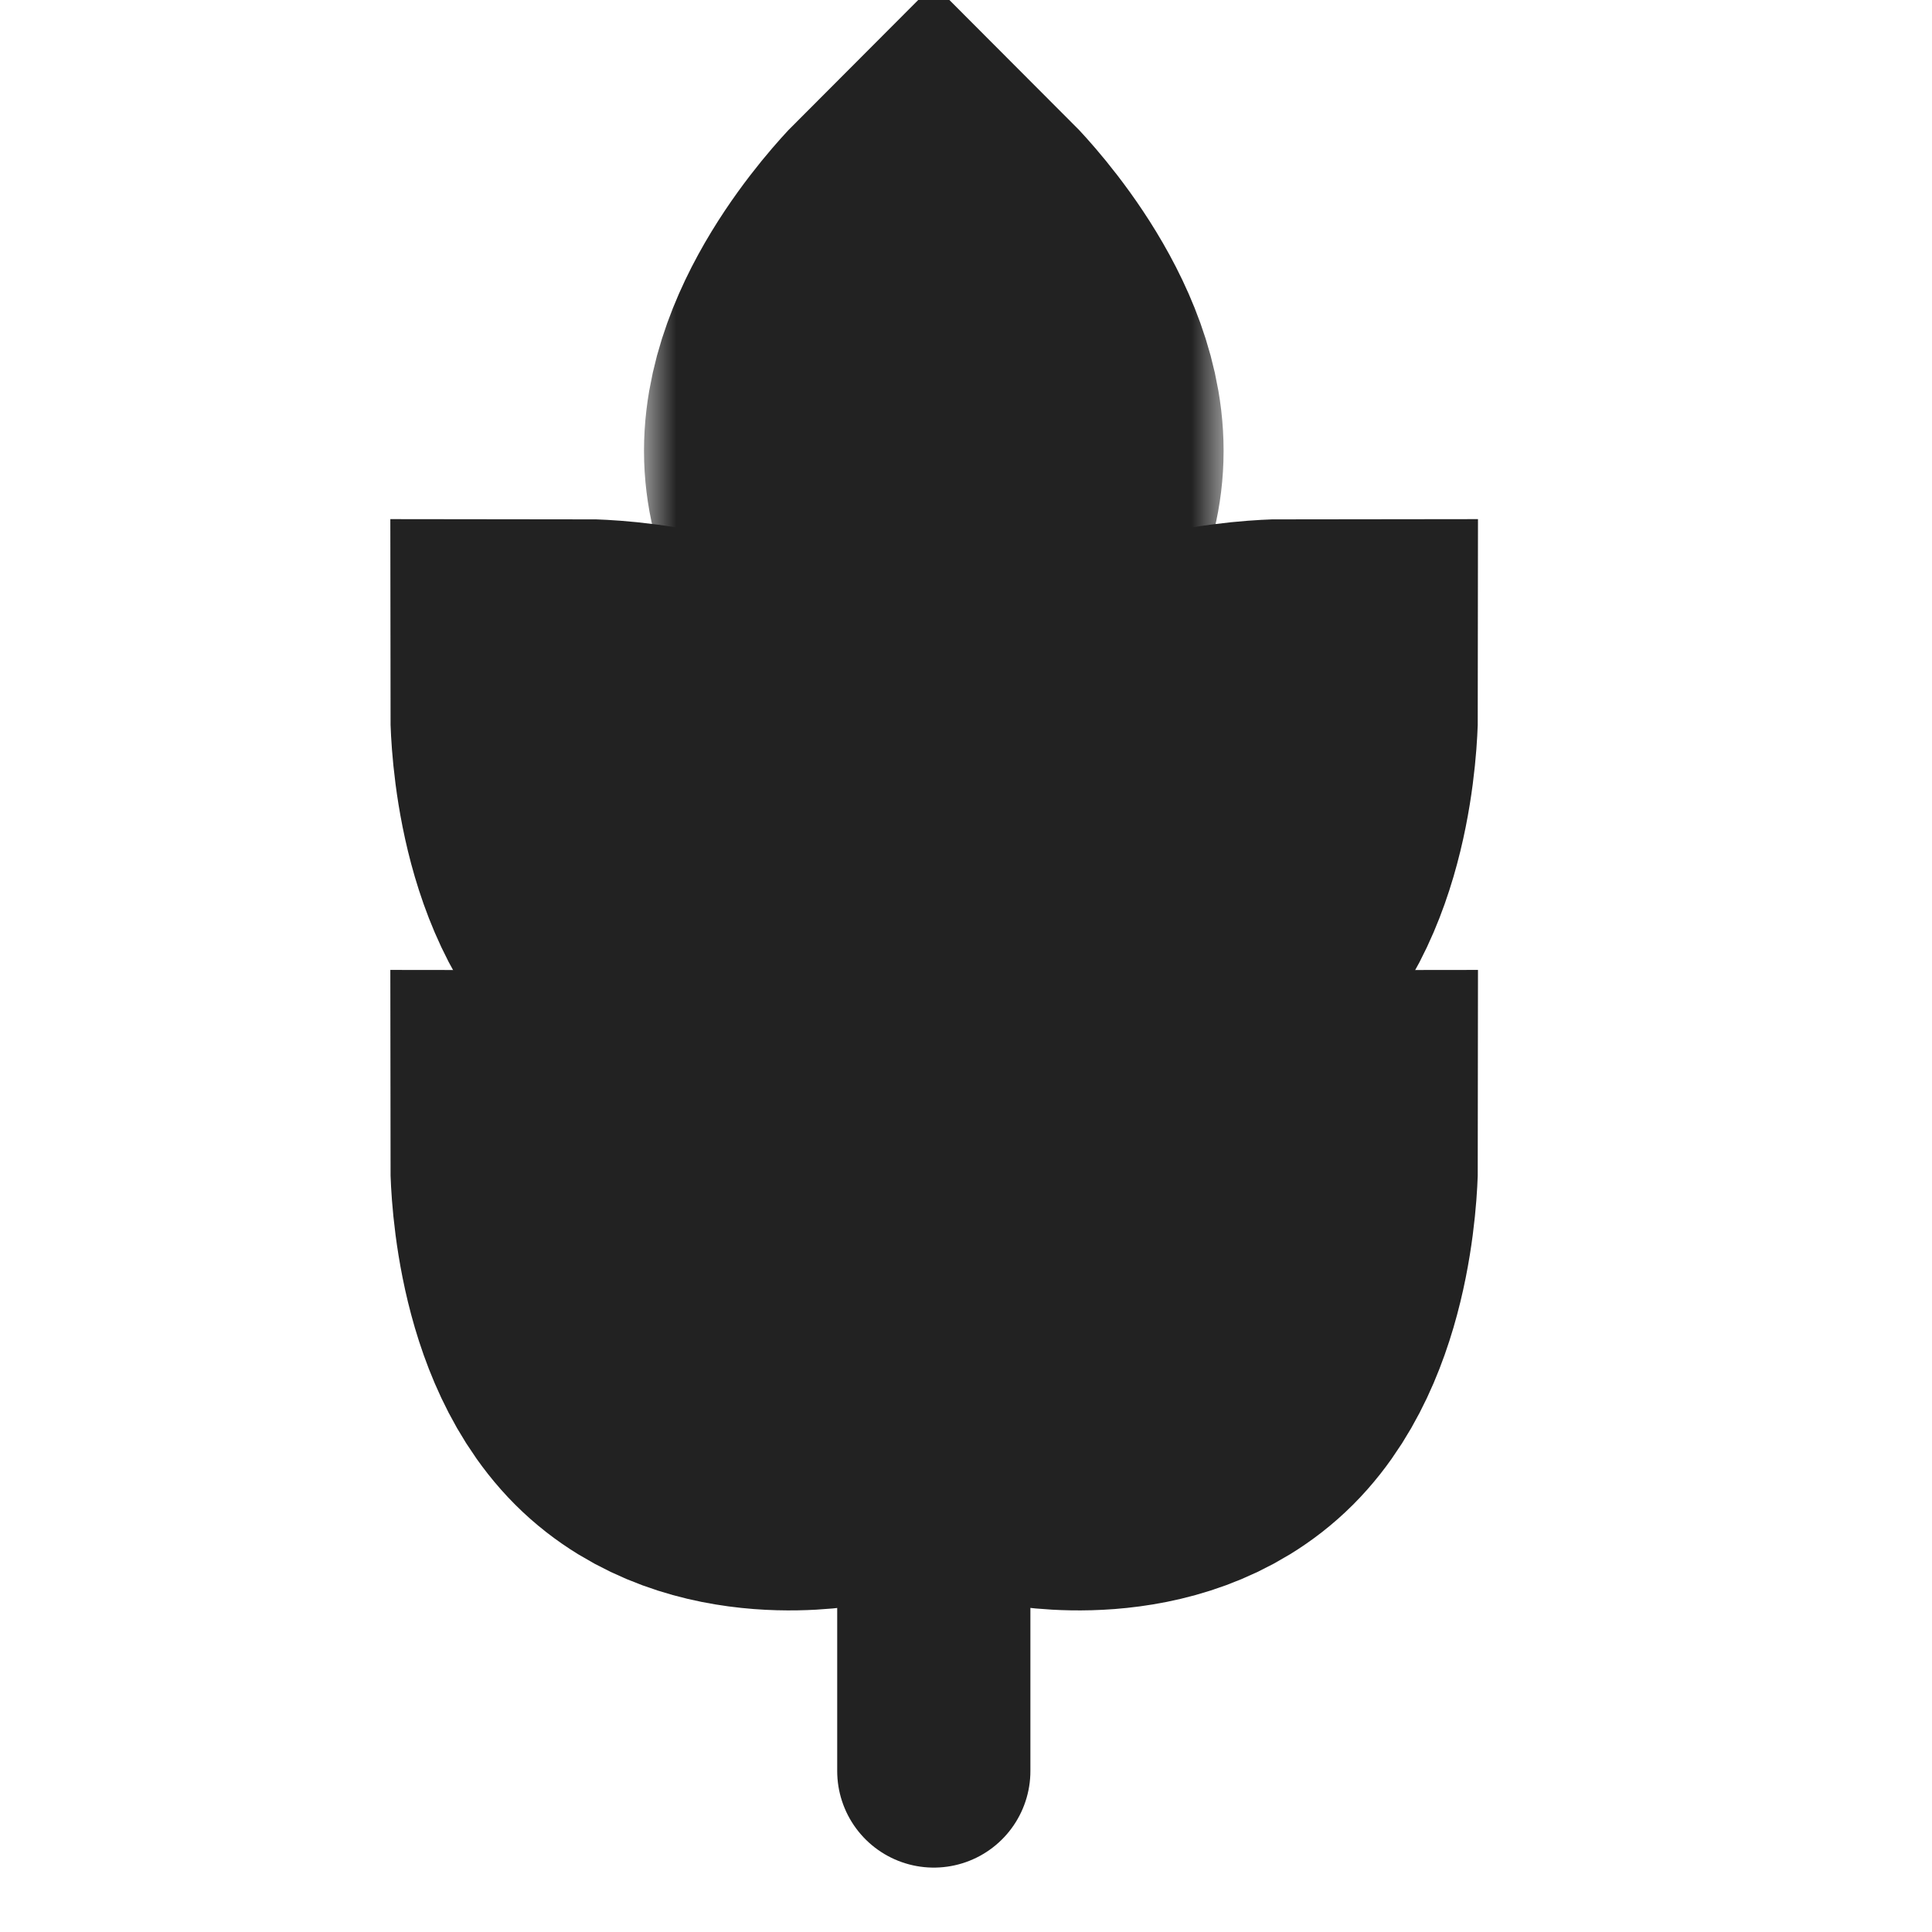 <svg width="30" height="30" viewBox="0 0 30 30" fill="none" xmlns="http://www.w3.org/2000/svg">
<g clip-path="url(#clip0)">
<mask id="path-1-outside-1" maskUnits="userSpaceOnUse" x="10" y="-1" width="9" height="15" fill="black">
<rect fill="white" x="10" y="-1" width="9" height="15"/>
<path d="M13 7C13 8.5 14.5 9.5 14.5 9.5C14.5 9.5 16 8.5 16 7C16 5.5 14.5 4 14.5 4C14.5 4 13 5.5 13 7Z"/>
</mask>
<path d="M13 7C13 8.5 14.5 9.5 14.5 9.5C14.5 9.5 16 8.5 16 7C16 5.5 14.5 4 14.5 4C14.5 4 13 5.5 13 7Z" stroke="#222222" stroke-width="6" mask="url(#path-1-outside-1)"/>
<mask id="path-2-outside-2" maskUnits="userSpaceOnUse" x="2.343" y="4.343" width="16.971" height="16.971" fill="black">
<rect fill="white" x="2.343" y="4.343" width="16.971" height="16.971"/>
<path d="M10.121 14.243C11.182 15.303 12.95 14.95 12.95 14.95C12.95 14.95 13.303 13.182 12.243 12.121C11.182 11.061 9.061 11.061 9.061 11.061C9.061 11.061 9.061 13.182 10.121 14.243Z"/>
</mask>
<path d="M10.121 14.243C11.182 15.303 12.95 14.95 12.95 14.95C12.95 14.95 13.303 13.182 12.243 12.121C11.182 11.061 9.061 11.061 9.061 11.061C9.061 11.061 9.061 13.182 10.121 14.243Z" stroke="#222222" stroke-width="6" mask="url(#path-2-outside-2)"/>
<path d="M14.5 12V27.5" stroke="#222222" stroke-width="3" stroke-linecap="round" stroke-linejoin="round"/>
<mask id="path-4-outside-3" maskUnits="userSpaceOnUse" x="9.697" y="4.343" width="16.971" height="16.971" fill="black">
<rect fill="white" x="9.697" y="4.343" width="16.971" height="16.971"/>
<path d="M16.768 12.121C15.707 13.182 16.061 14.95 16.061 14.95C16.061 14.95 17.828 15.303 18.889 14.243C19.95 13.182 19.95 11.061 19.95 11.061C19.95 11.061 17.828 11.061 16.768 12.121Z"/>
</mask>
<path d="M16.768 12.121C15.707 13.182 16.061 14.95 16.061 14.95C16.061 14.95 17.828 15.303 18.889 14.243C19.95 13.182 19.95 11.061 19.95 11.061C19.95 11.061 17.828 11.061 16.768 12.121Z" stroke="#222222" stroke-width="6" mask="url(#path-4-outside-3)"/>
<mask id="path-5-outside-4" maskUnits="userSpaceOnUse" x="2.343" y="11.343" width="16.971" height="16.971" fill="black">
<rect fill="white" x="2.343" y="11.343" width="16.971" height="16.971"/>
<path d="M10.121 21.243C11.182 22.303 12.95 21.95 12.95 21.95C12.95 21.95 13.303 20.182 12.243 19.121C11.182 18.061 9.061 18.061 9.061 18.061C9.061 18.061 9.061 20.182 10.121 21.243Z"/>
</mask>
<path d="M10.121 21.243C11.182 22.303 12.95 21.95 12.95 21.95C12.95 21.95 13.303 20.182 12.243 19.121C11.182 18.061 9.061 18.061 9.061 18.061C9.061 18.061 9.061 20.182 10.121 21.243Z" stroke="#222222" stroke-width="6" mask="url(#path-5-outside-4)"/>
<mask id="path-6-outside-5" maskUnits="userSpaceOnUse" x="9.697" y="11.343" width="16.971" height="16.971" fill="black">
<rect fill="white" x="9.697" y="11.343" width="16.971" height="16.971"/>
<path d="M16.768 19.121C15.707 20.182 16.061 21.95 16.061 21.95C16.061 21.95 17.828 22.303 18.889 21.243C19.95 20.182 19.95 18.061 19.95 18.061C19.95 18.061 17.828 18.061 16.768 19.121Z"/>
</mask>
<path d="M16.768 19.121C15.707 20.182 16.061 21.95 16.061 21.95C16.061 21.95 17.828 22.303 18.889 21.243C19.95 20.182 19.95 18.061 19.95 18.061C19.95 18.061 17.828 18.061 16.768 19.121Z" stroke="#222222" stroke-width="6" mask="url(#path-6-outside-5)"/>
</g>
<defs>
<clipPath id="clip0">
<rect width="30" height="30" fill="white"/>
</clipPath>
</defs>
</svg>
